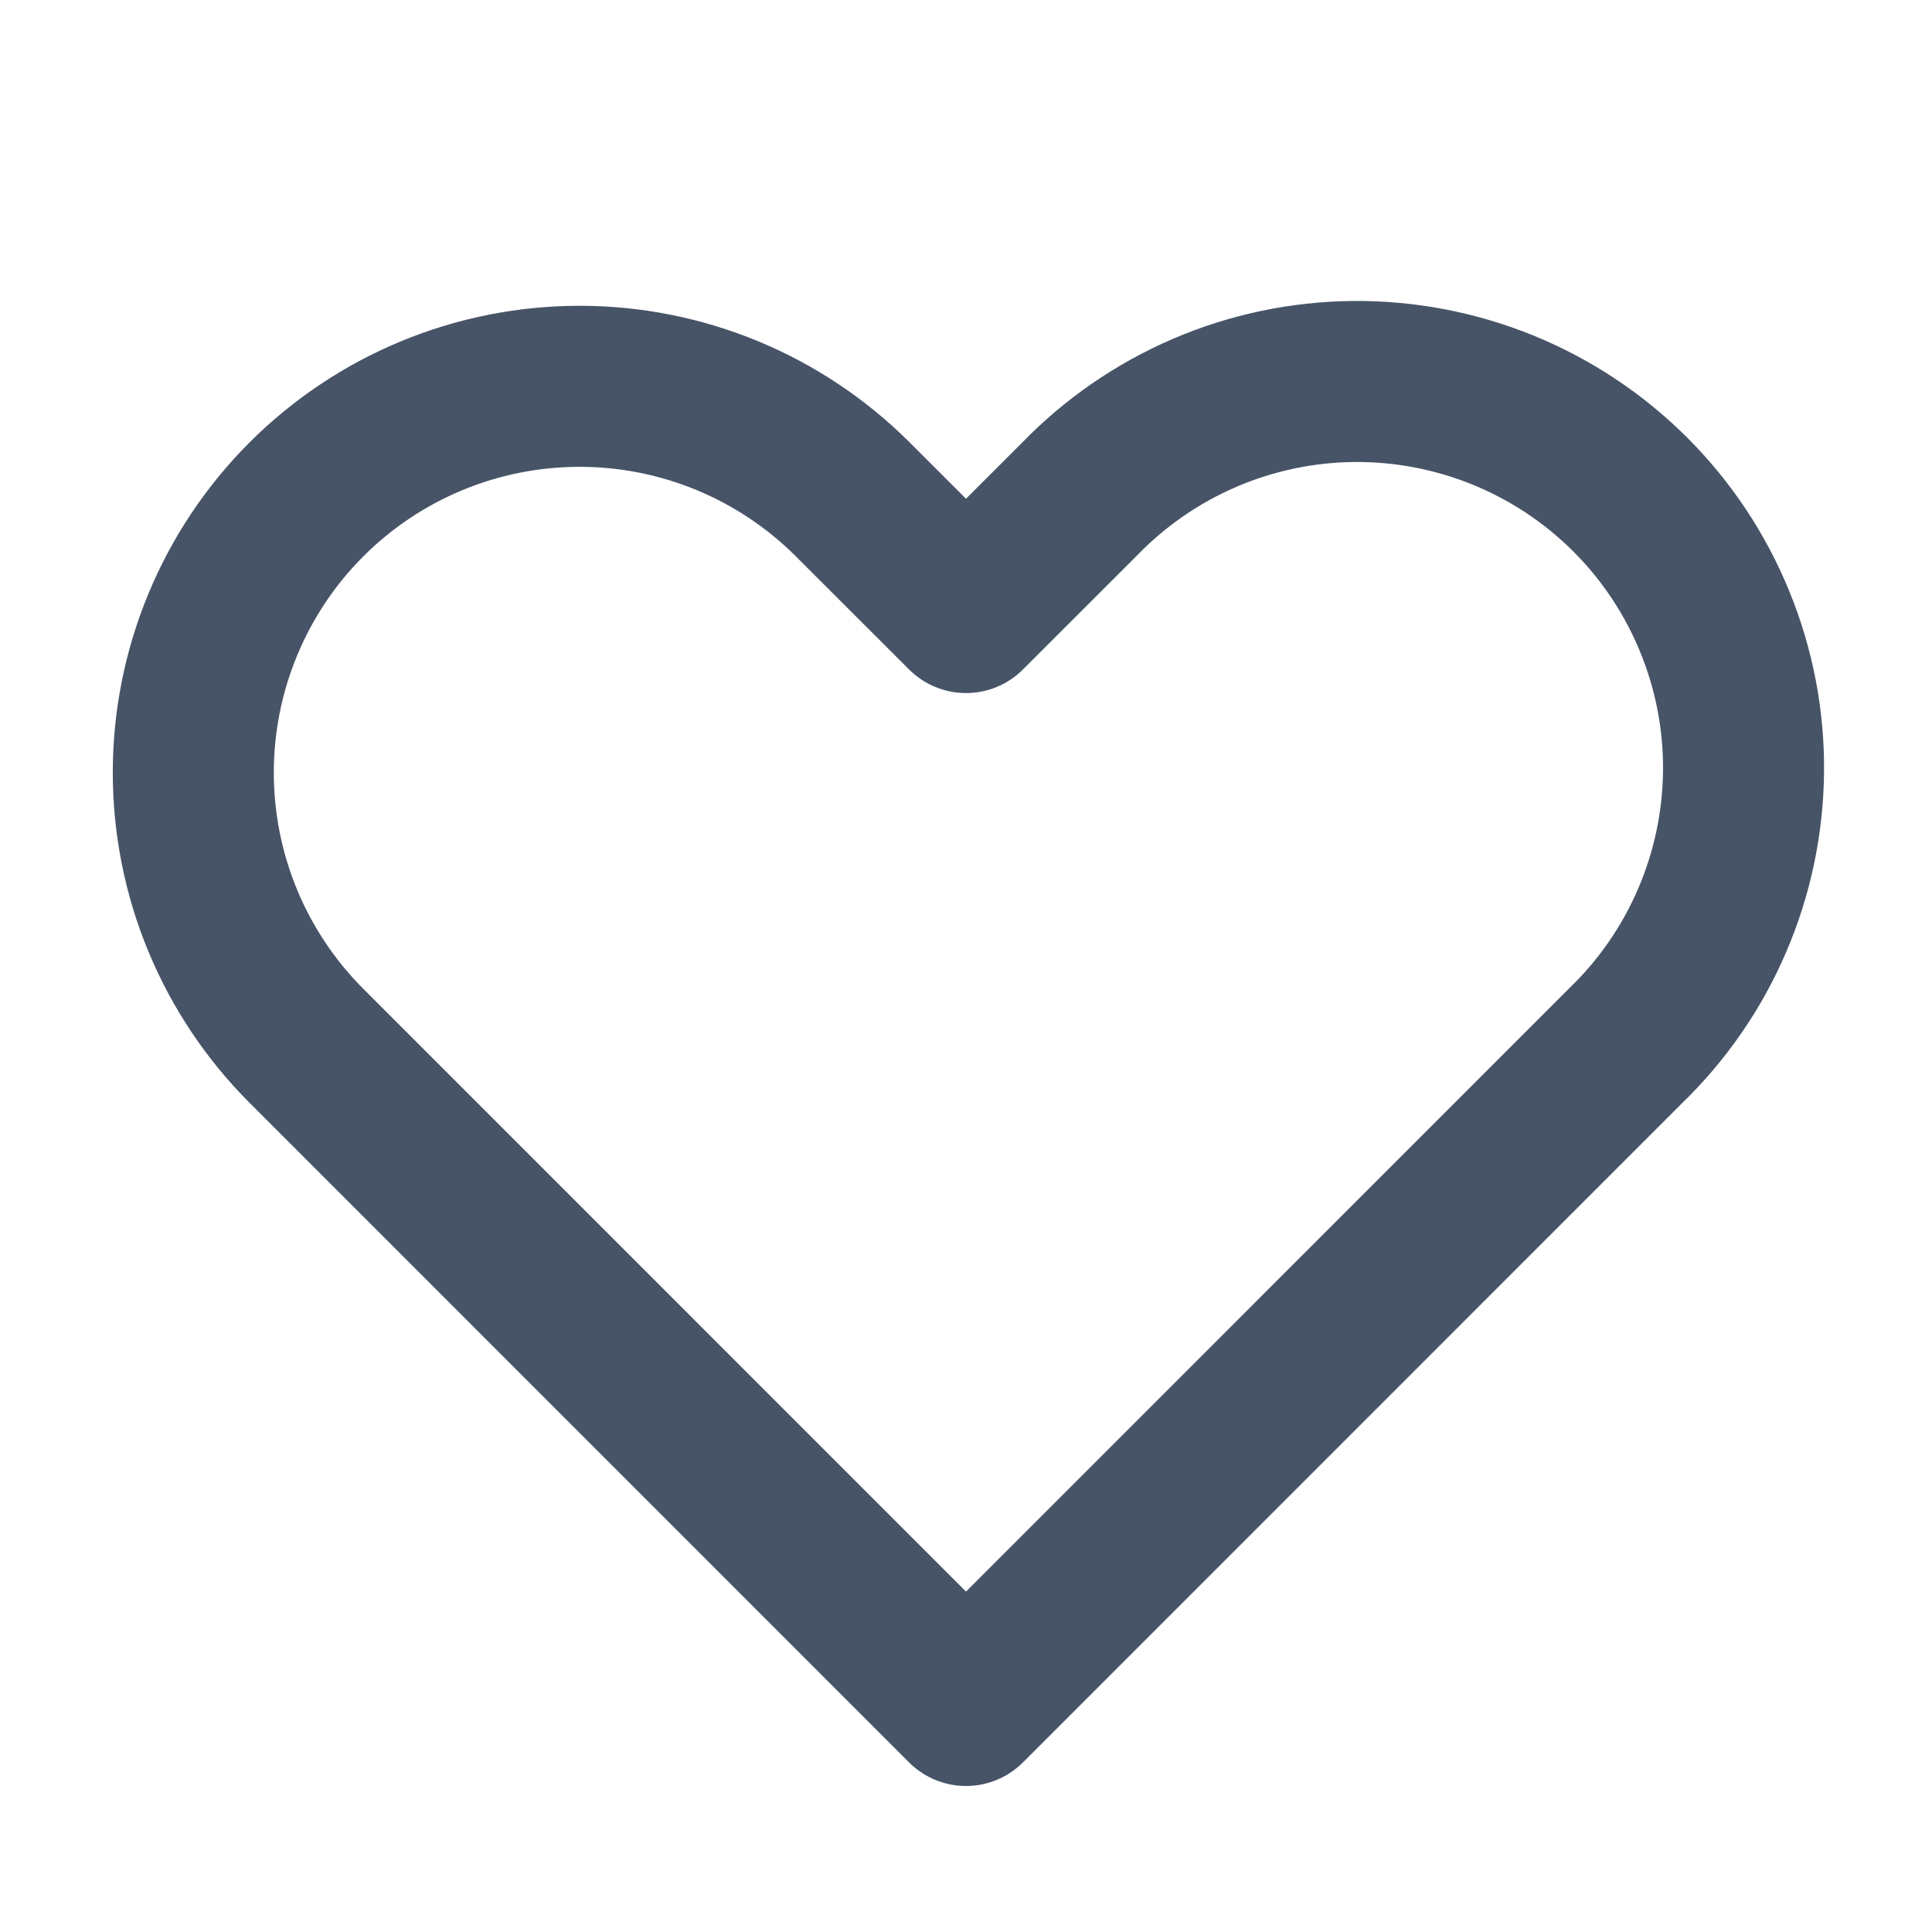 <svg width="20" height="20" viewBox="0 0 20 20" fill="none" xmlns="http://www.w3.org/2000/svg">
<path fill-rule="evenodd" clip-rule="evenodd" d="M3.172 5.17C3.922 4.42 4.939 3.999 6 3.999C7.061 3.999 8.078 4.42 8.828 5.17L10 6.341L11.172 5.17C11.541 4.788 11.982 4.484 12.47 4.274C12.958 4.064 13.483 3.954 14.014 3.949C14.546 3.945 15.072 4.046 15.564 4.247C16.055 4.448 16.502 4.745 16.878 5.121C17.253 5.496 17.55 5.943 17.751 6.435C17.952 6.926 18.054 7.453 18.049 7.984C18.044 8.515 17.934 9.04 17.724 9.528C17.515 10.016 17.21 10.457 16.828 10.826L10 17.655L3.172 10.826C2.422 10.076 2.001 9.059 2.001 7.998C2.001 6.938 2.422 5.92 3.172 5.17V5.17Z" stroke="#475467" stroke-width="1.667" stroke-linejoin="round"/>
</svg>
